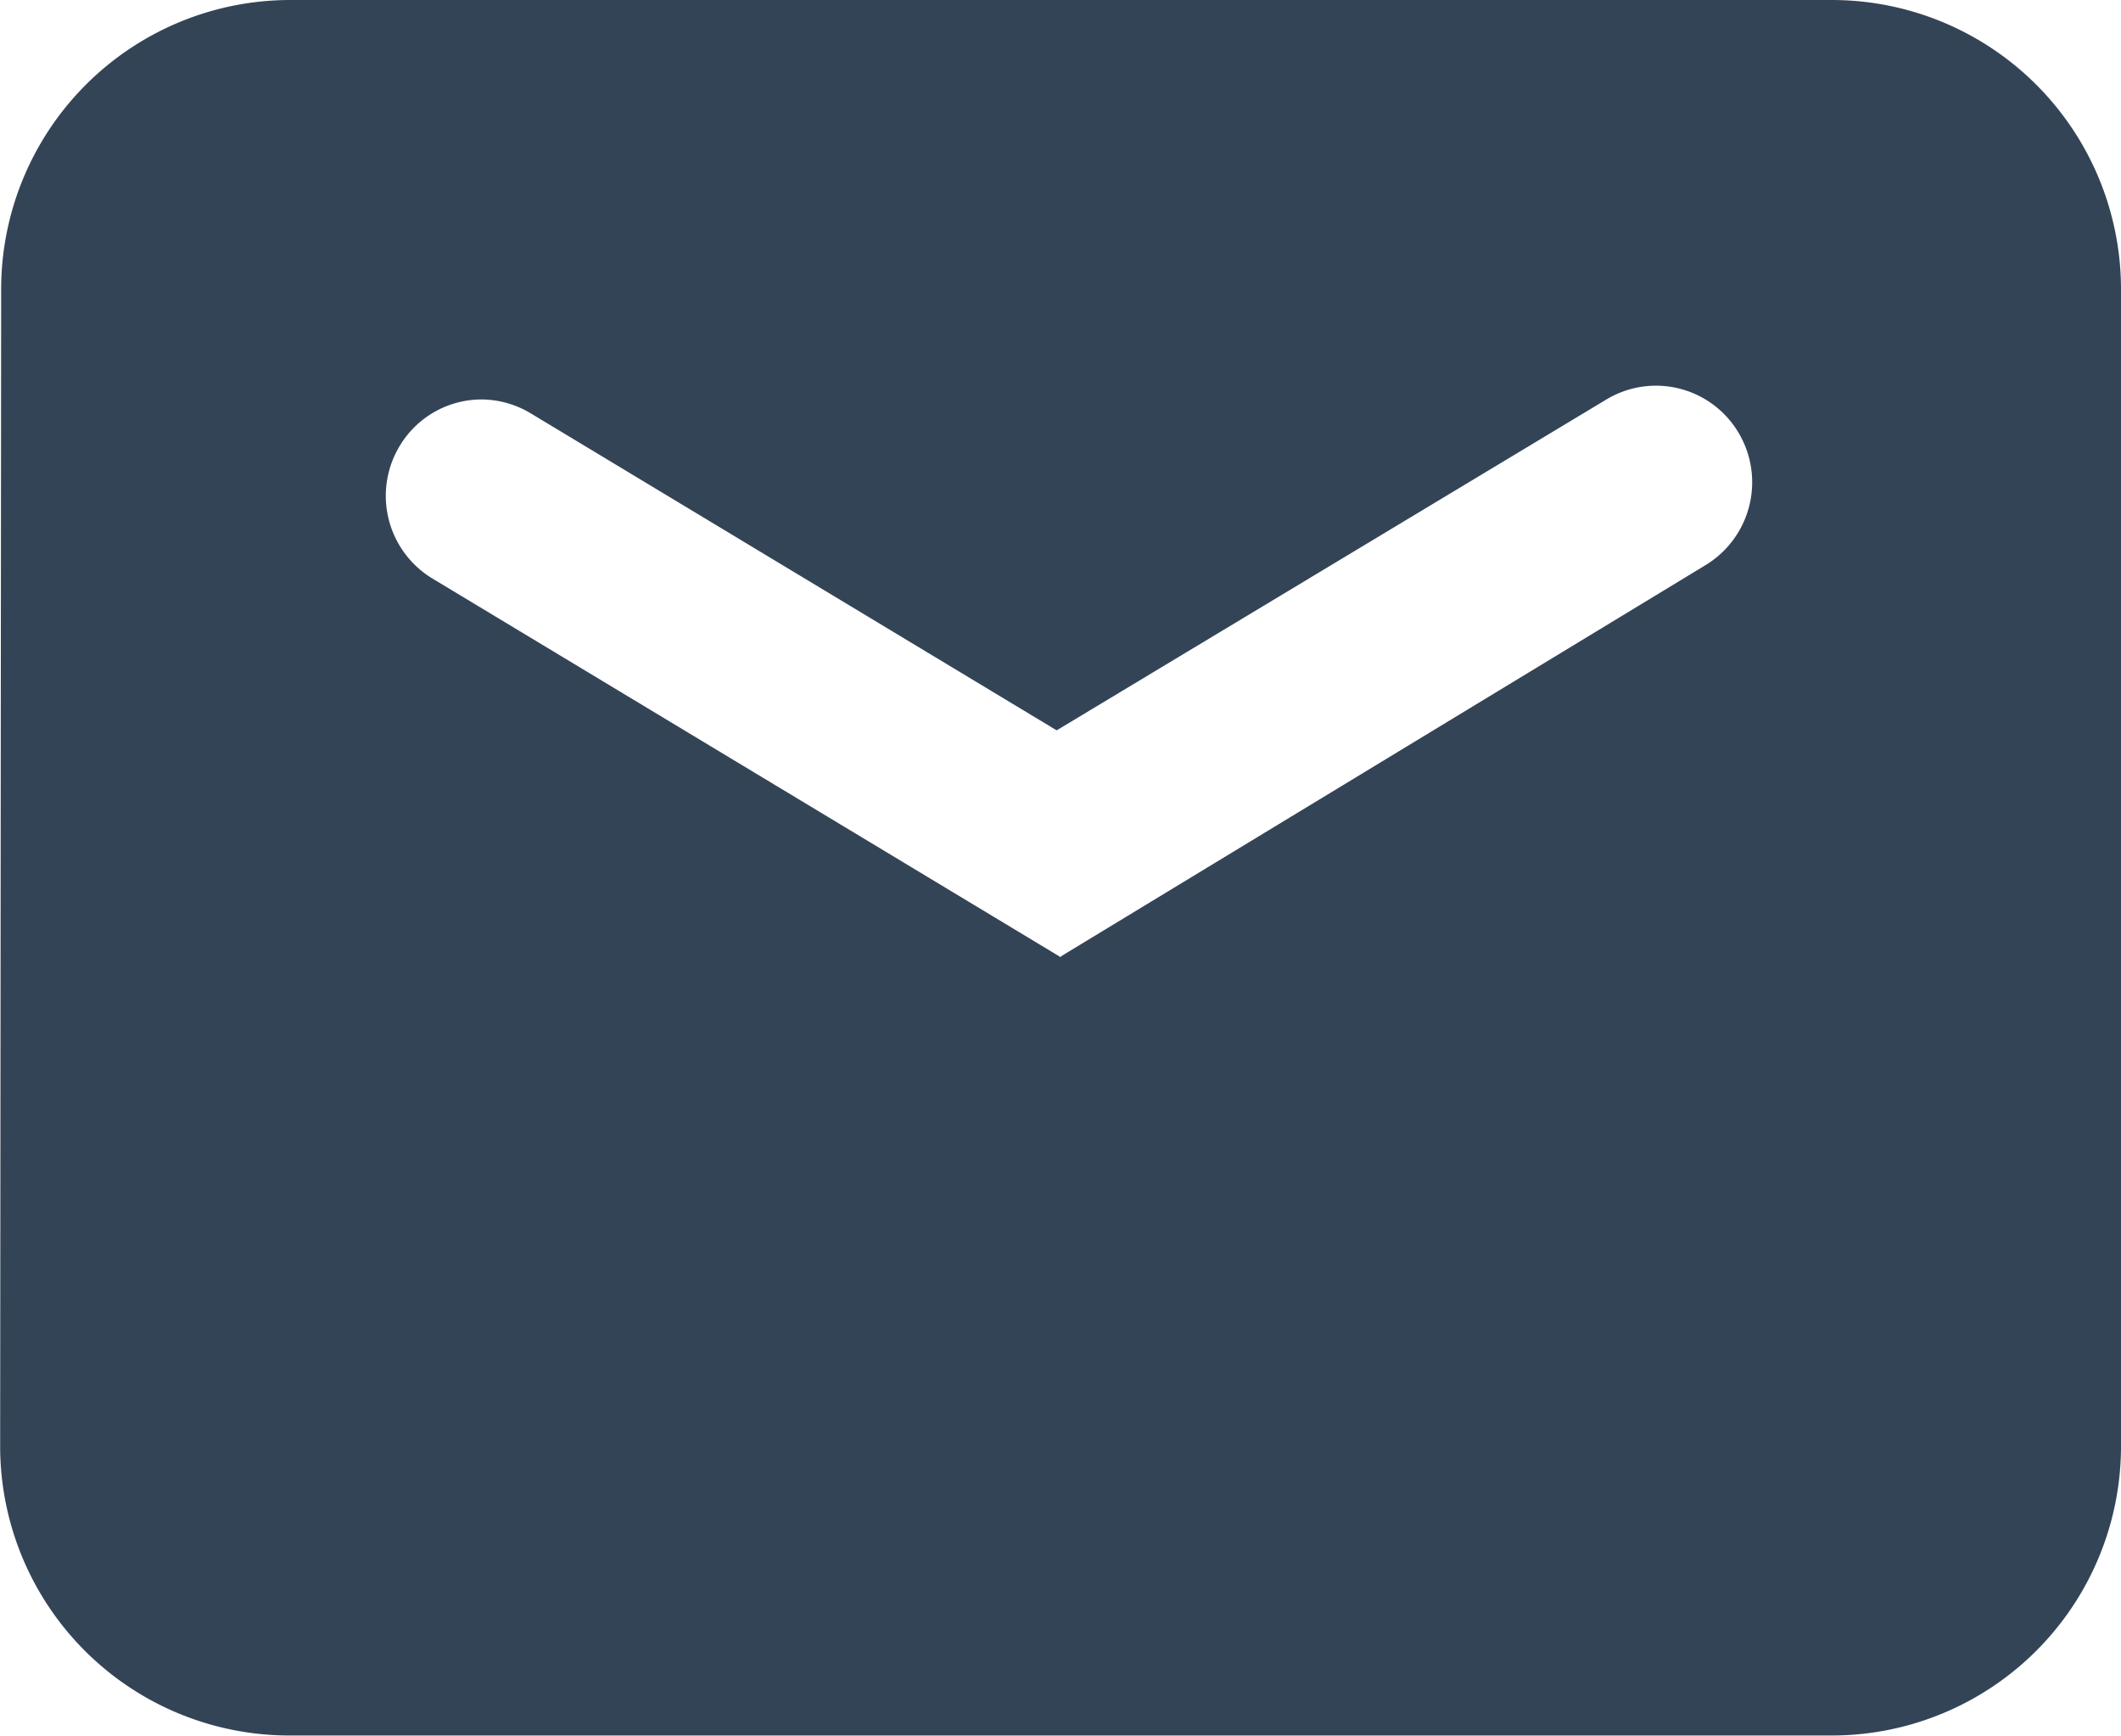 <svg xmlns="http://www.w3.org/2000/svg" width="14.667" height="12.001" viewBox="0 0 14.667 12.001">
  <path id="icon" d="M163.333,1150H152.667a2,2,0,0,1-2-2l.007-8a2,2,0,0,1,1.993-2h10.666a2,2,0,0,1,2,2v8A2,2,0,0,1,163.333,1150ZM154,1140.762a.661.661,0,0,0-.571.323.668.668,0,0,0,.227.915l4.346,2.619,0-.006,4.459-2.706a.67.67,0,0,0,.226-.917.664.664,0,0,0-.914-.227l-3.8,2.287-3.637-2.192A.666.666,0,0,0,154,1140.762Z" transform="translate(-150.666 -1138)" fill="#344457"/>
</svg>
